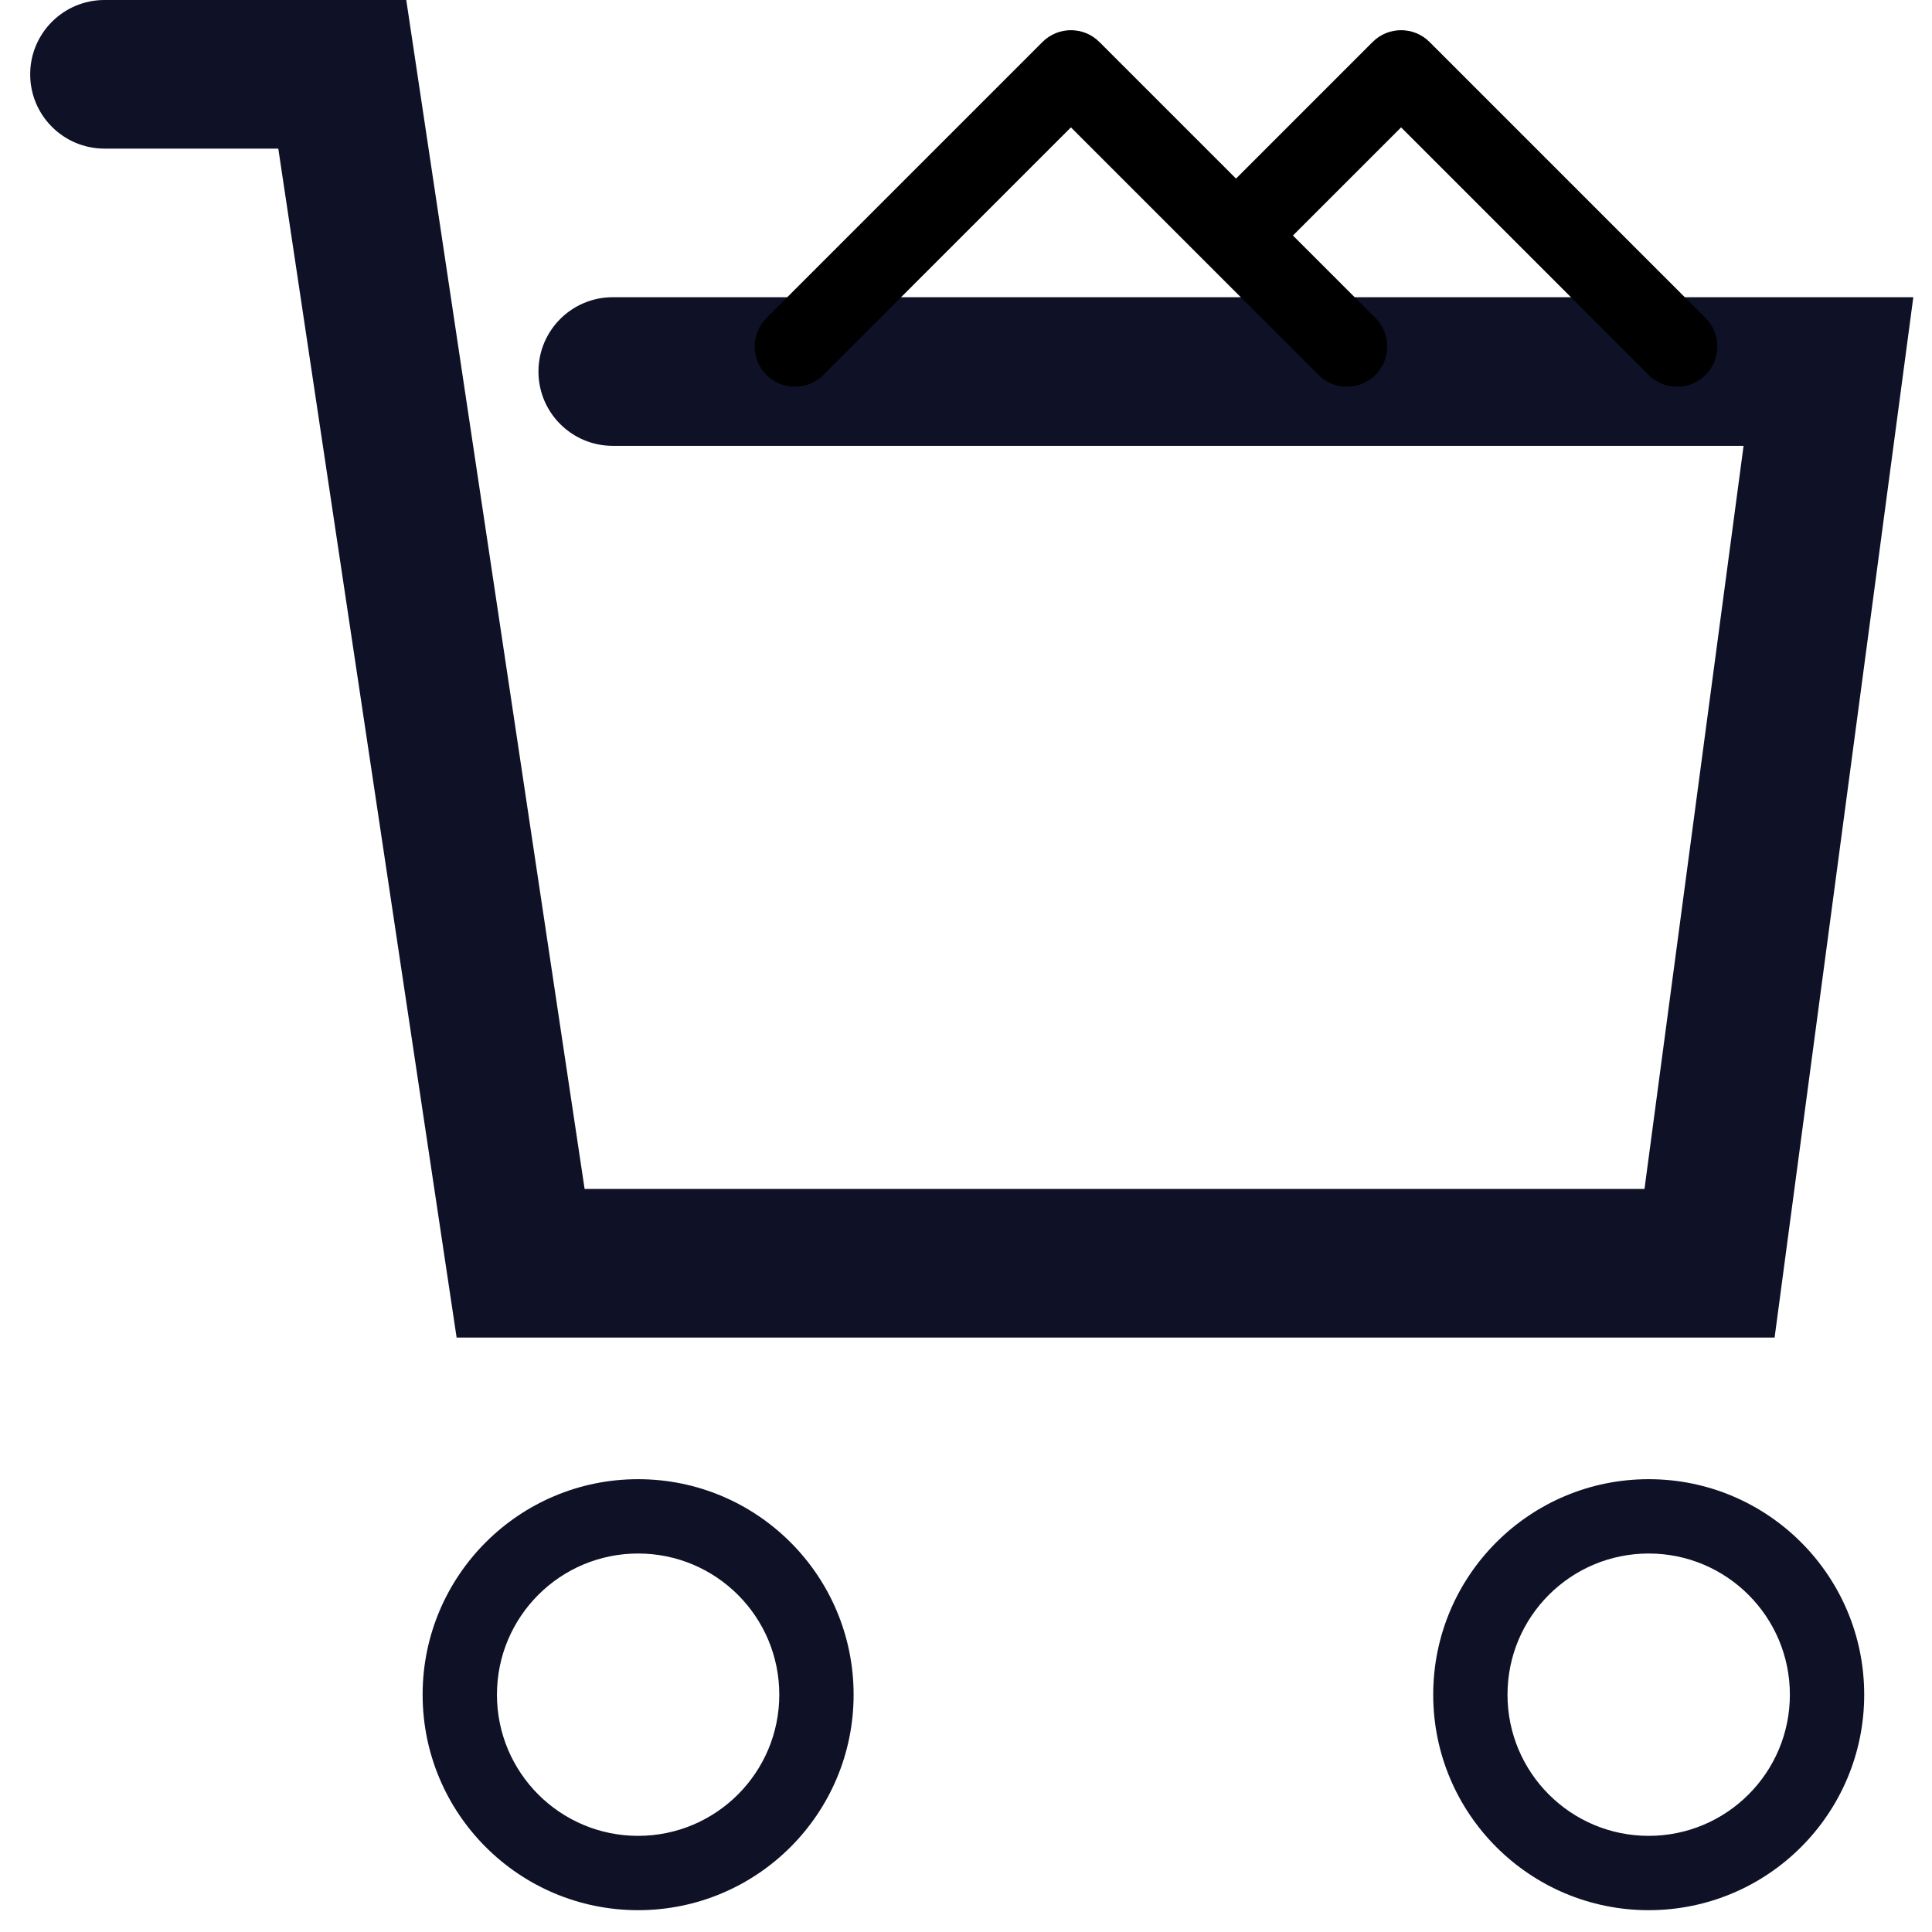 <svg xmlns="http://www.w3.org/2000/svg" width="64" height="64" viewBox="0 0 64 64">
  <g fill="none" transform="translate(1)">
    <path fill="#0F1126" d="M20.138 63.277C16.196 63.277 13 60.081 13 56.138 13 52.196 16.196 49 20.138 49 24.081 49 27.277 52.196 27.277 56.138 27.277 60.081 24.081 63.277 20.138 63.277zM20.138 60.815C22.721 60.815 24.815 58.721 24.815 56.138 24.815 53.555 22.721 51.462 20.138 51.462 17.555 51.462 15.462 53.555 15.462 56.138 15.462 58.721 17.555 60.815 20.138 60.815zM53.615 63.277C49.673 63.277 46.477 60.081 46.477 56.138 46.477 52.196 49.673 49 53.615 49 57.558 49 60.754 52.196 60.754 56.138 60.754 60.081 57.558 63.277 53.615 63.277zM53.615 60.815C56.198 60.815 58.292 58.721 58.292 56.138 58.292 53.555 56.198 51.462 53.615 51.462 51.032 51.462 48.938 53.555 48.938 56.138 48.938 58.721 51.032 60.815 53.615 60.815zM53.476 39.385L18.366 39.385 12.458 0 2.462 0C1.102 0 0 1.102 0 2.462 0 3.821 1.102 4.923 2.462 4.923L8.219 4.923 14.126 44.308 57.786 44.308 62.381 9.846 19.298 9.846C17.939 9.846 16.837 10.948 16.837 12.308 16.837 13.667 17.939 14.769 19.298 14.769L56.758 14.769 53.476 39.385z"/>
    <path fill="#000" d="M42.676,12.419 C43.197,12.94 44.041,12.94 44.562,12.419 C45.083,11.898 45.083,11.054 44.562,10.533 L35.419,1.391 C34.898,0.87 34.054,0.87 33.533,1.391 L24.391,10.533 C23.87,11.054 23.87,11.898 24.391,12.419 C24.911,12.94 25.755,12.94 26.276,12.419 L34.476,4.219 L42.676,12.419 Z"/>
    <path fill="#000" d="M53.613,12.419 C54.133,12.94 54.978,12.94 55.498,12.419 C56.019,11.898 56.019,11.054 55.498,10.533 L46.356,1.391 C45.835,0.87 44.991,0.87 44.47,1.391 L39.391,6.47 C38.87,6.991 38.87,7.835 39.391,8.356 C39.911,8.876 40.755,8.876 41.276,8.356 L45.413,4.219 L53.613,12.419 Z"/>
  </g>
</svg>

